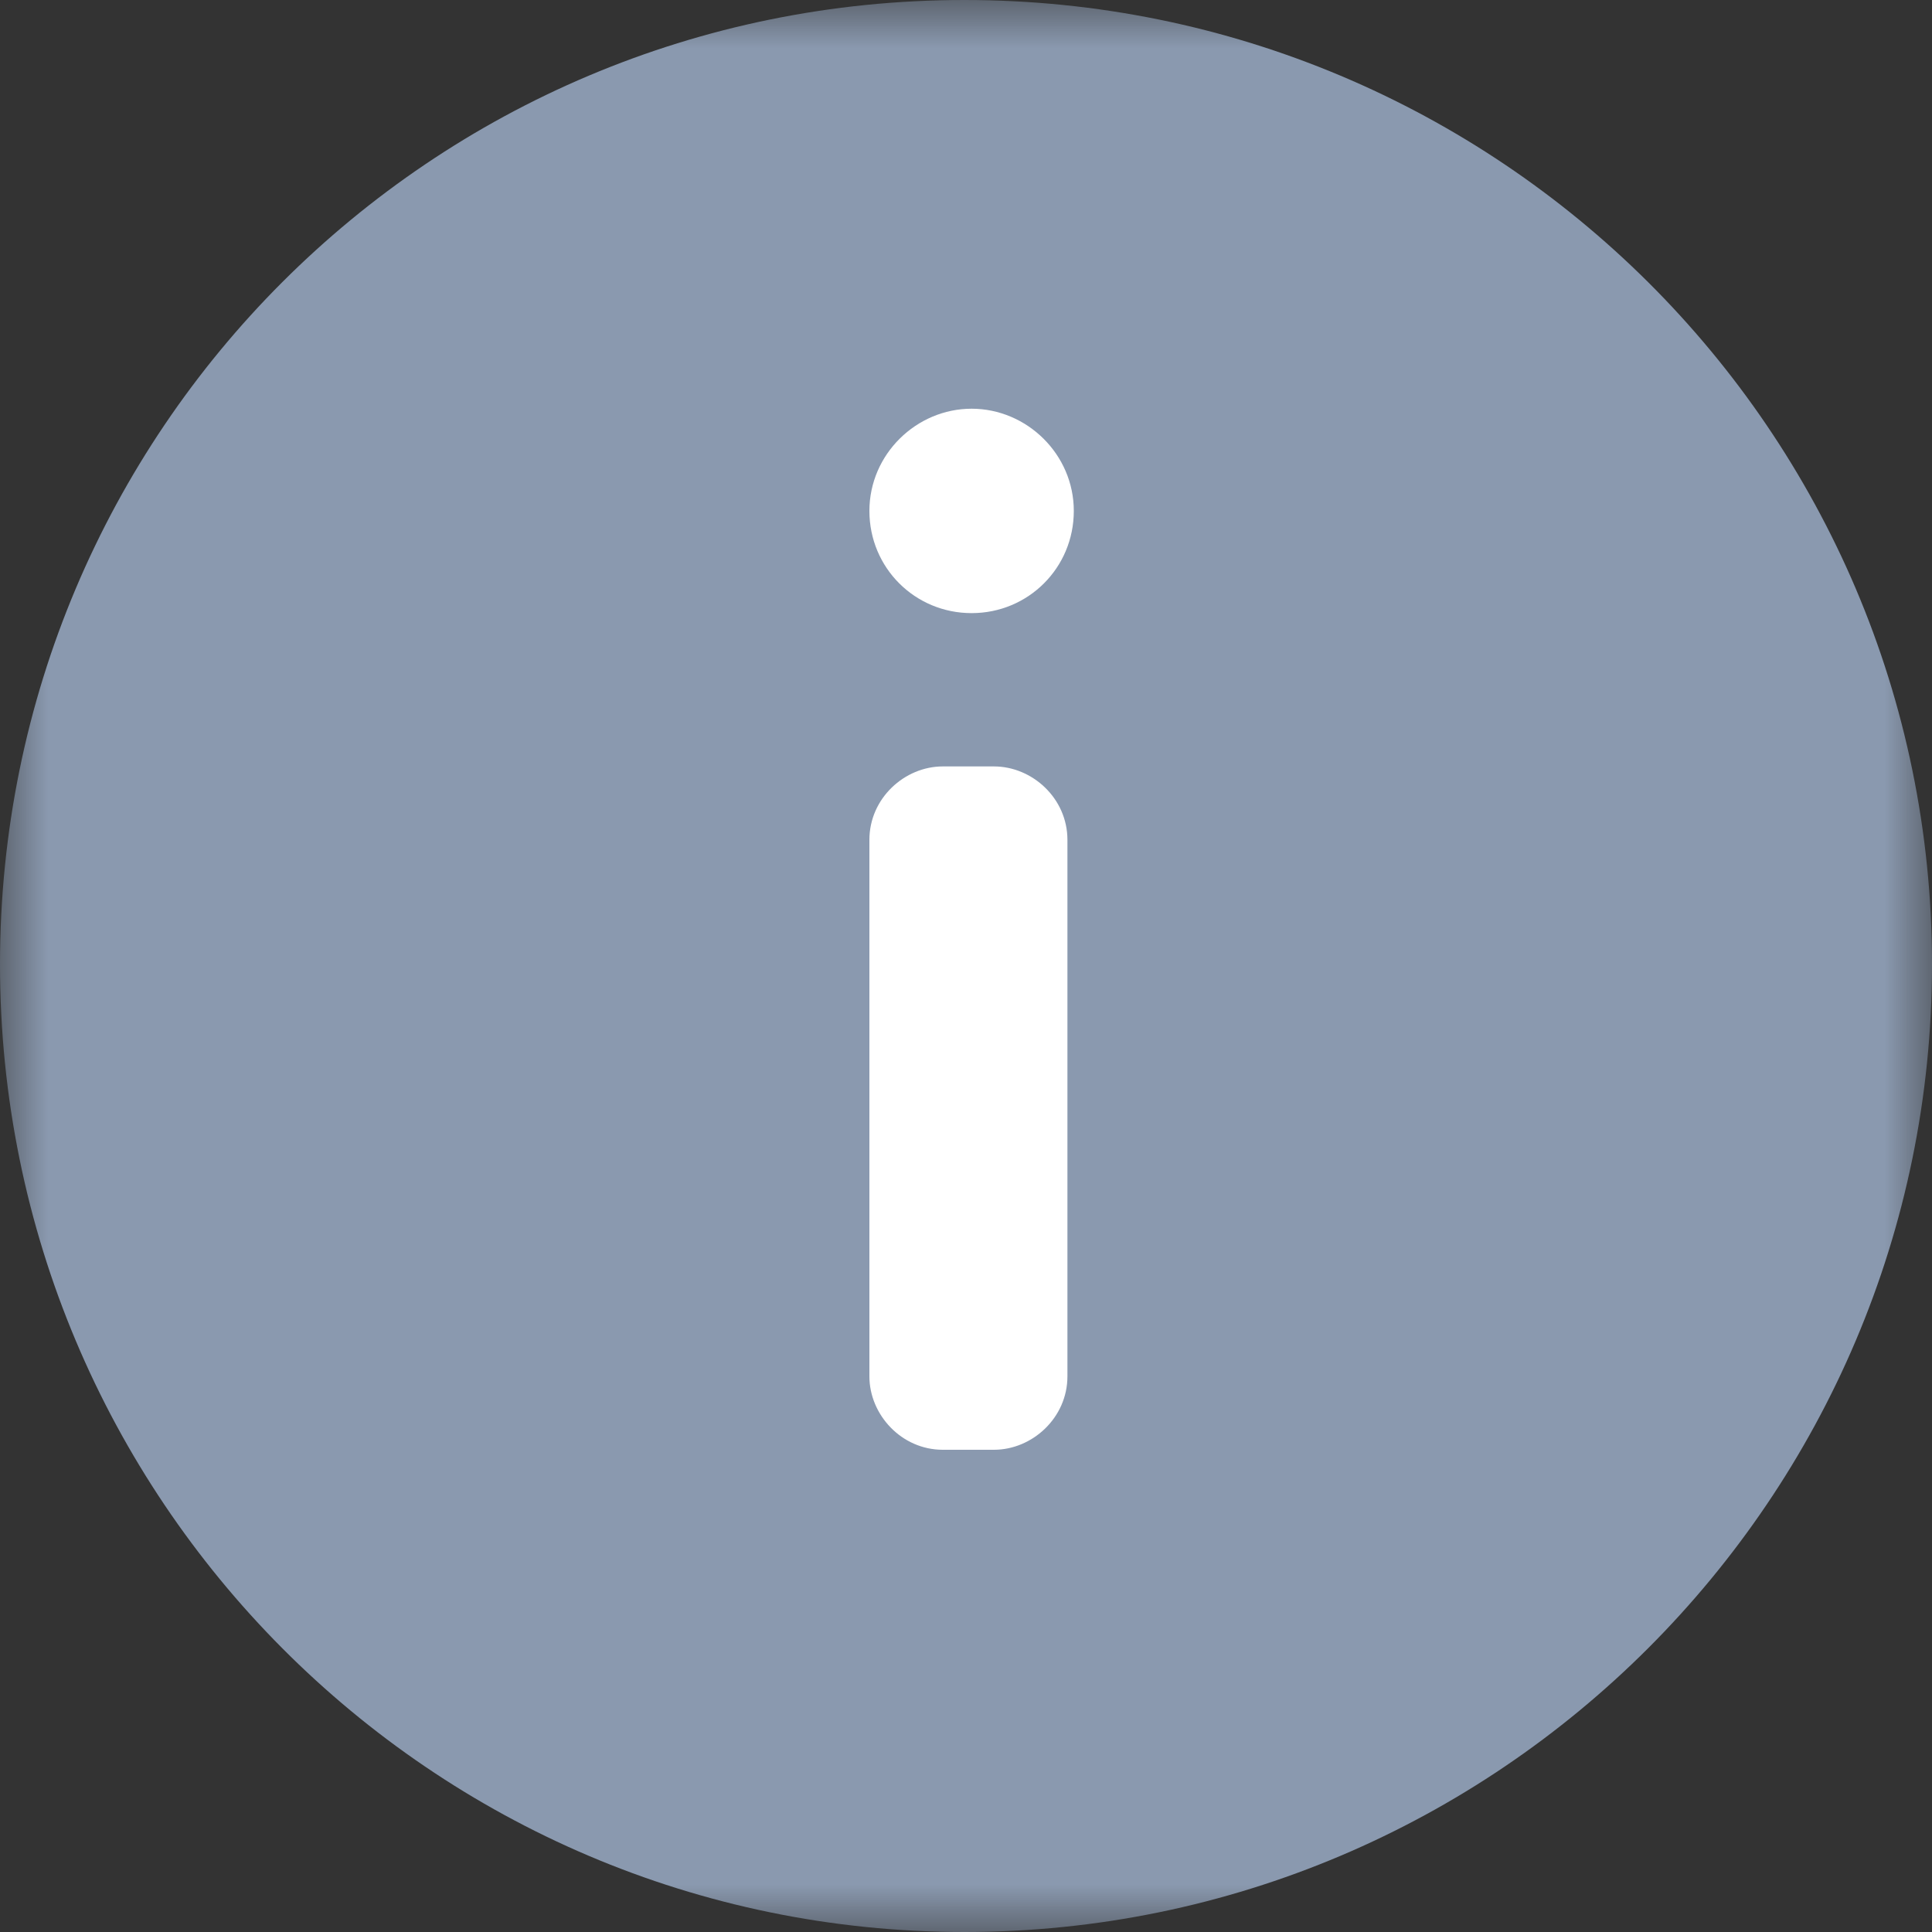 <svg width="20" height="20" viewBox="0 0 20 20" fill="none" xmlns="http://www.w3.org/2000/svg">
<rect x="0" y="0" width="20" height="20" fill="#333333" stroke="none"/>
<g clip-path="url(#clip0_1120_14)">
<mask id="mask0_1120_14" style="mask-type:luminance" maskUnits="userSpaceOnUse" x="0" y="0" width="20" height="20">
<path d="M20 0H0V20H20V0Z" fill="white"/>
</mask>
<g mask="url(#mask0_1120_14)">
<path d="M0 9.983C0 4.463 4.463 0 9.983 0C15.504 0 20 4.463 20 9.983C20 15.504 15.504 20 9.983 20C4.463 20 0 15.504 0 9.983Z" fill="#8A99AF"/>
<path d="M10.289 7.934H9.76C9.364 7.934 9 8.264 9 8.694V14.248C9 14.644 9.331 15.008 9.76 15.008H10.289C10.686 15.008 11.05 14.677 11.05 14.248V8.694C11.05 8.264 10.686 7.934 10.289 7.934Z" fill="white"/>
<path d="M10.058 4.231C9.487 4.231 9 4.702 9 5.289C9 5.877 9.47 6.347 10.058 6.347C10.646 6.347 11.116 5.877 11.116 5.289C11.116 4.702 10.629 4.231 10.058 4.231Z" fill="white"/>
</g>
</g>
<defs>
<clipPath id="clip0_1120_14">
<rect width="20" height="20" fill="white"/>
</clipPath>
</defs>
</svg>
